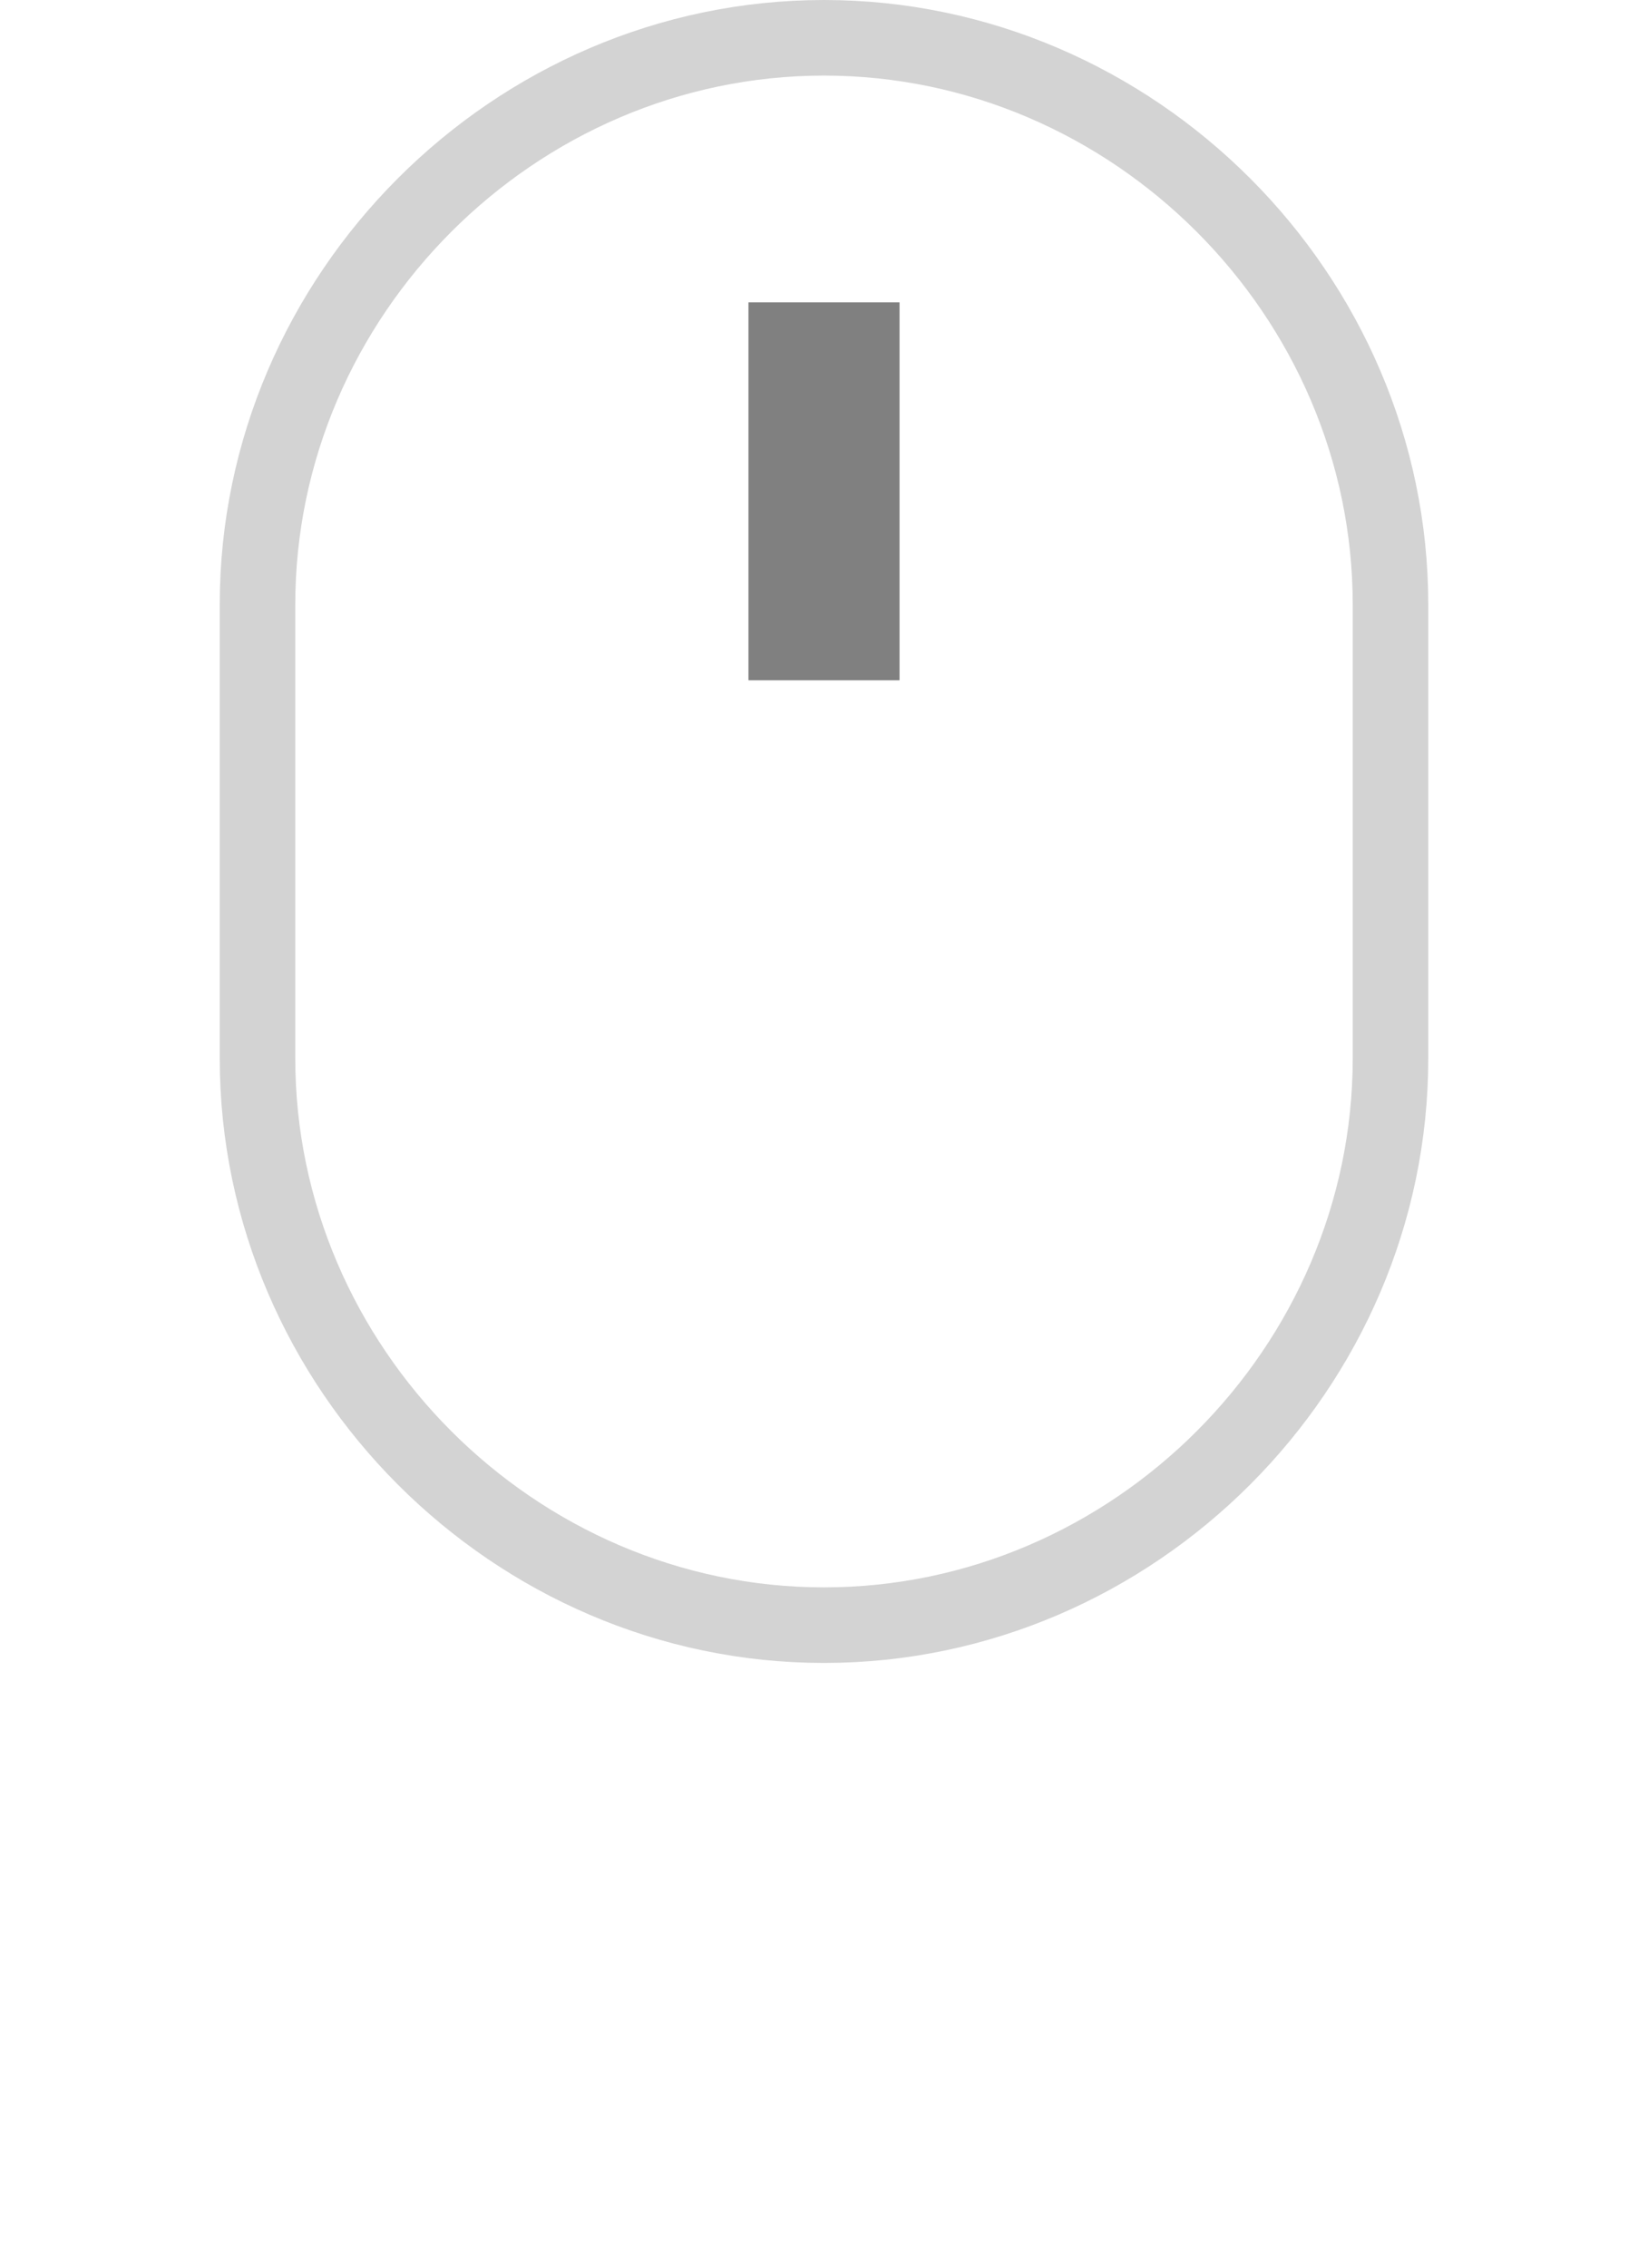 <?xml version="1.0" encoding="utf-8"?>
<svg version="1.1" id="Слой_1" xmlns="http://www.w3.org/2000/svg" xmlns:xlink="http://www.w3.org/1999/xlink" x="0px" y="0px"
	 width="16px" height="22px" viewBox="0 0 16 30" style="enable-background:new 0 0 16 22;" xml:space="preserve">
	<style type="text/css">
		.st0 {
			fill:none;
			stroke: lightgrey;
		}

		.st2 {
			fill:none;
			stroke:#000000;
			stroke-dasharray: 29.529px;
			stroke-dashoffset: 0;
			opacity: 0;
			animation: pathAnim 1.5s linear infinite;
			stroke: grey;
		}

		@keyframes pathAnim {
			0% {
				stroke-dashoffset: 0;
			}

			5% {
				opacity: 1;
			}

			85% {
				stroke-dashoffset: 29.529px; 
			}

			85% {
				opacity: 0;
			}

			99.99% {
				opacity: 1;
				stroke-dashoffset: 29.529px;
			}

			1000% {
				opacity: 0;
				stroke-dashoffset: 0; 
			}
		}

		.mouseWrapper {
			animation: mouseShake 1.5s ease-out infinite;
		}

		@keyframes mouseShake {
			0% {
				transform: translateY(0); 
			}

			80% {
				transform: translateY(3px); 
			}

			100% {
				transform: translateY(0); 
			}
		}

		.wheel {
			animation: translateWheel 1.5s ease-out infinite;
			transform-origin: 50% 10%;
			stroke: grey;
		}

		@keyframes translateWheel {
			0% {
				transform: translateY(0); 
			}

			60% {
				opacity: 1;
			}

			65% {
				transform: translateY(7px);
			}

			60% {
				opacity: 1;
			}

			81% {
				transform: translateY(7px);
				opacity: 0;
			}

			81.5% {
				transform: translateY(4px);
				opacity: 0;
			}

			82% {
				transform: translateY(4px) scale(0.3);
				opacity: 0;
			}

			100% {
				transform: translateY(0);
				opacity: 1;	
			}
		}
	</style>
	<g class="mouseWrapper">
		<path class="st0" d="M0.5,8v6c0,4.1,3.4,7.5,7.5,7.5
												 s7.5-3.4,7.5-7.5V8c0-4.1-3.4-7.5-7.5-7.5S0.5,3.9,0.5,8z"/>

		<g class="st1">
			<path class="st2" d="M 8 21.5 C 3.9 21.5 0.5 18.1 0.5 14 L 0.5 8 C 0.5 3.9 3.9 0.5 8 0.5"/>
		</g>

		<g class="st1">
			<path class="st2" d="M8,21.5c4.1,0,7.5-3.4,7.5-7.5V8c0-4.1-3.4-7.5-7.5-7.5"/>
		</g>
		
		<path class="st0 wheel" d="M7.5,8.5h1v-4h-1V8.5z"/>
	</g>
</svg>
